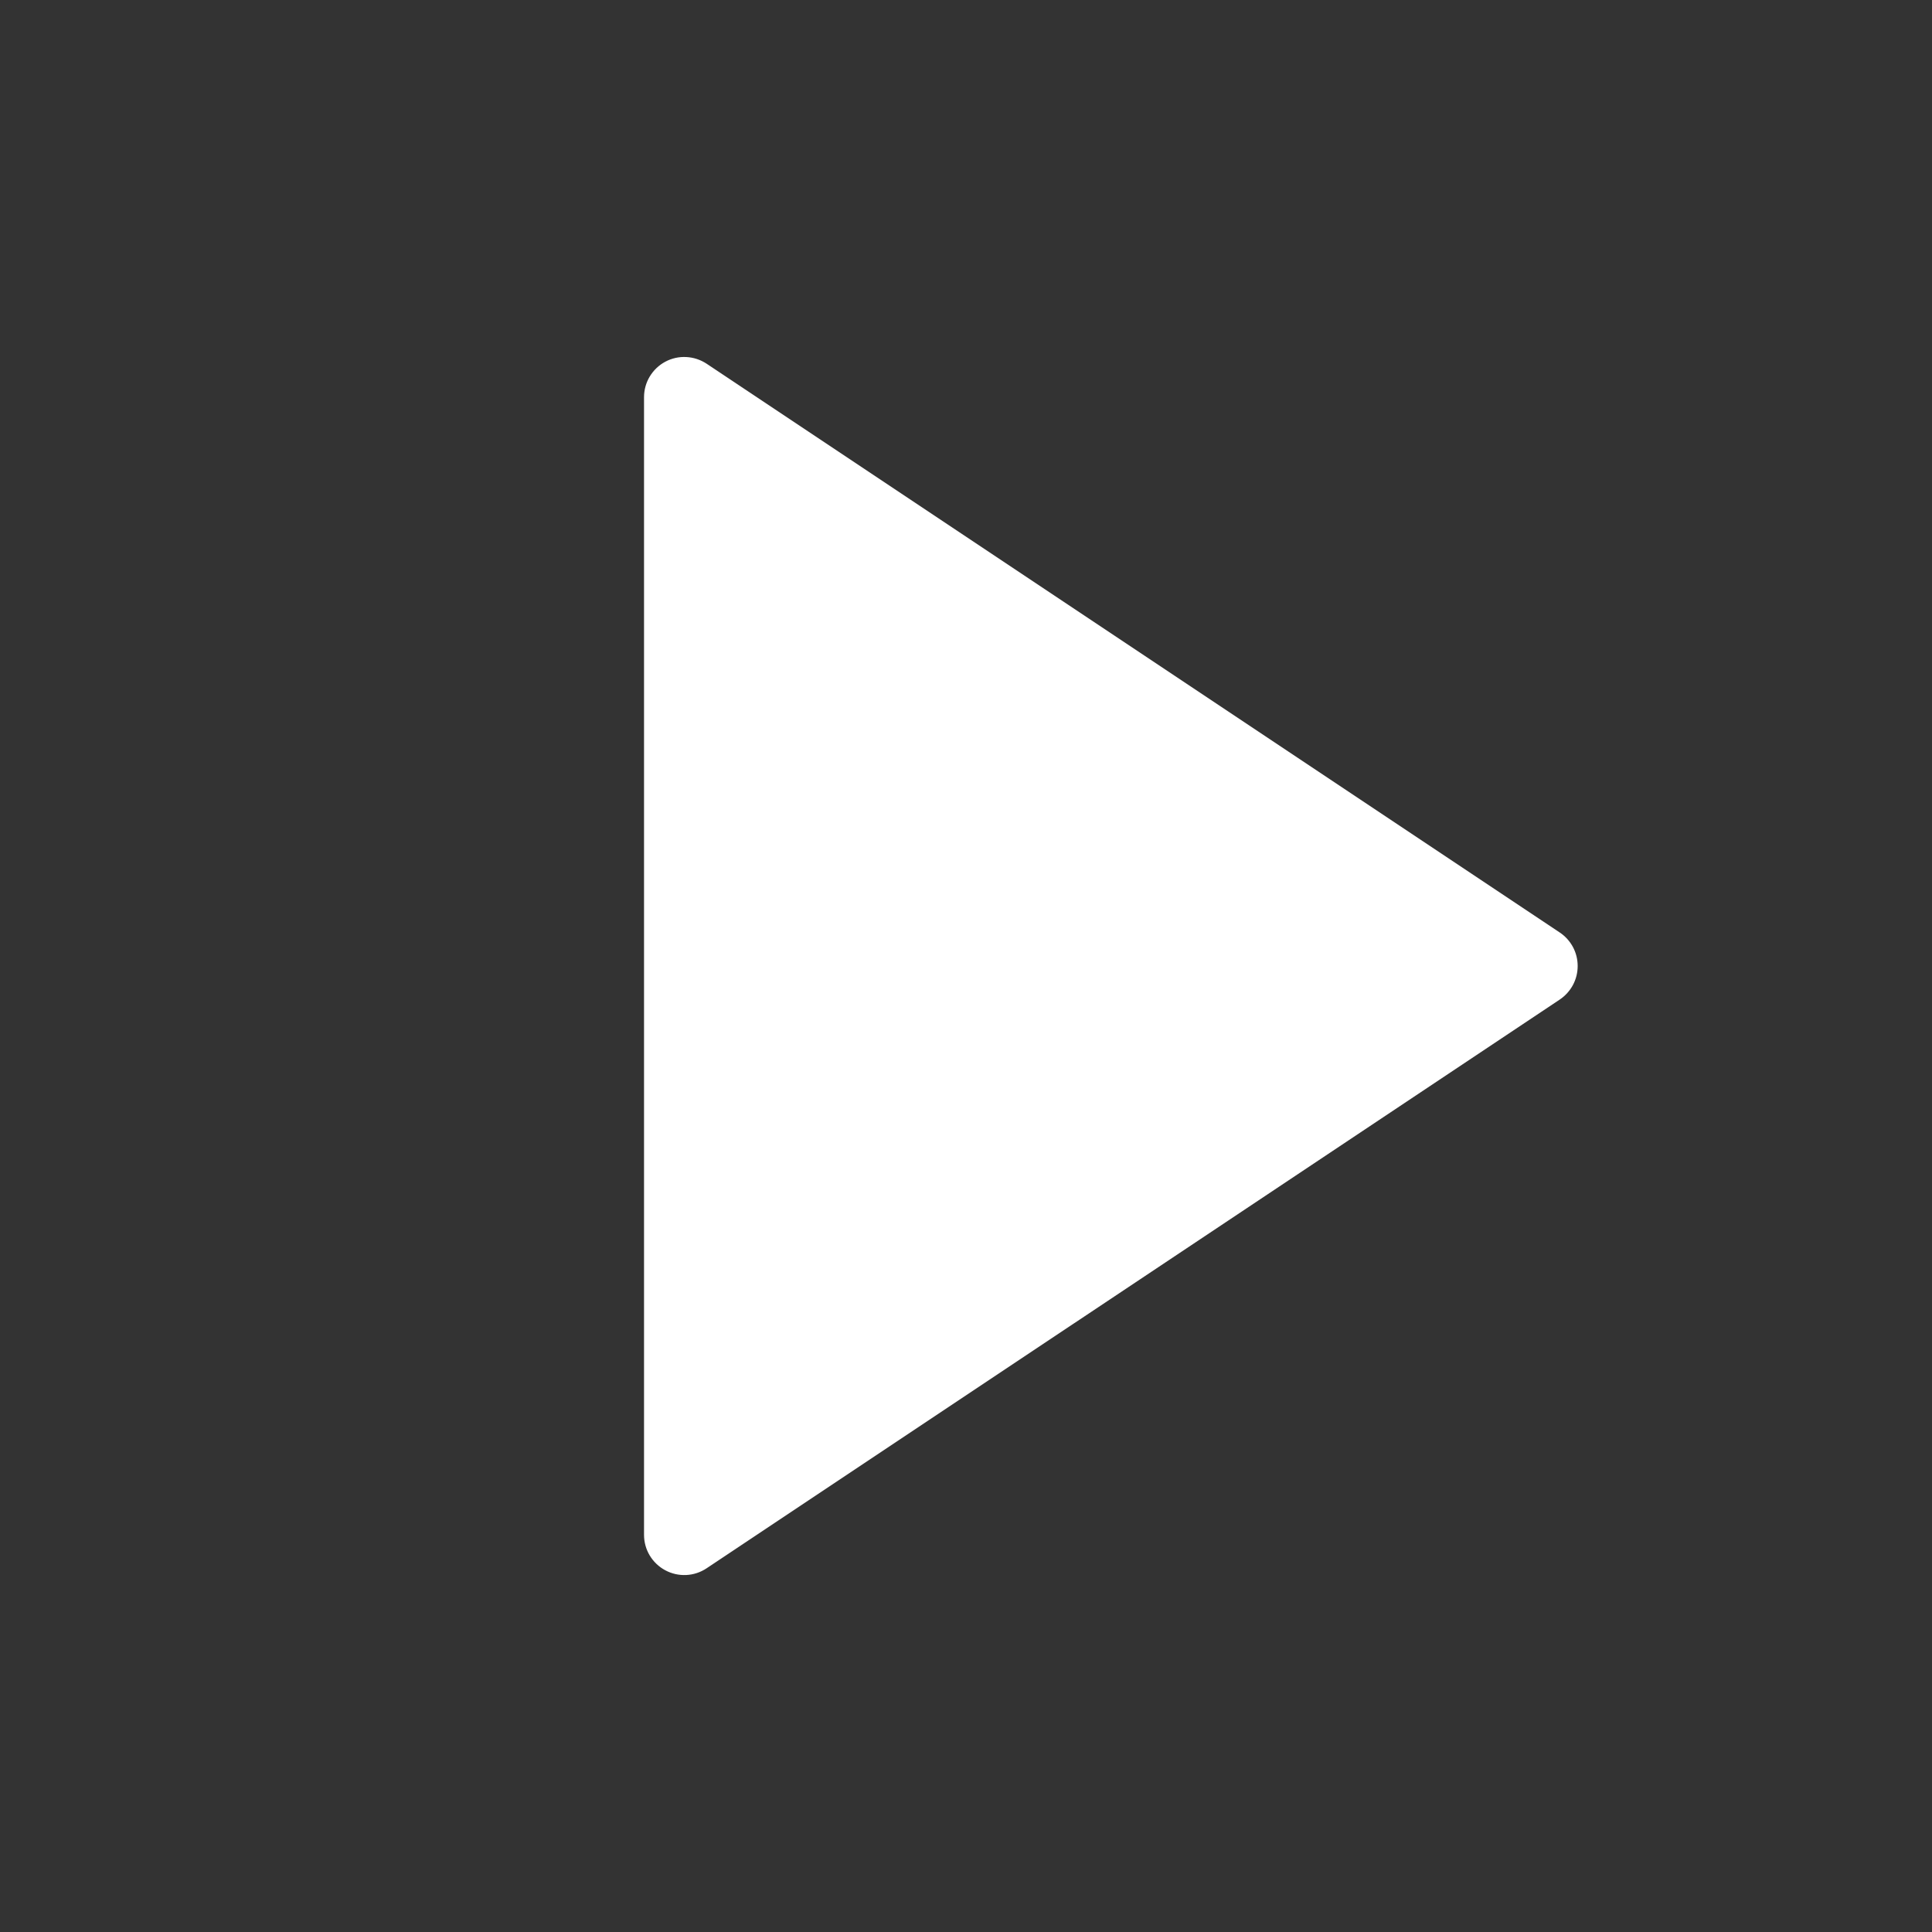 <svg width="40" height="40" viewBox="0 0 40 40" fill="none" xmlns="http://www.w3.org/2000/svg">
<rect x="0" y="0" width="40" height="40" fill="#333333" stroke="none"/>
<path d="M32.294 20.694L14.629 32.47C14.503 32.554 14.357 32.602 14.207 32.609C14.056 32.616 13.906 32.582 13.774 32.511C13.641 32.44 13.53 32.334 13.452 32.205C13.374 32.075 13.334 31.928 13.334 31.777V8.224C13.334 8.073 13.374 7.925 13.452 7.796C13.53 7.666 13.641 7.56 13.774 7.489C13.906 7.418 14.056 7.384 14.207 7.392C14.357 7.399 14.503 7.447 14.629 7.53L32.294 19.307C32.408 19.383 32.501 19.486 32.566 19.607C32.631 19.728 32.664 19.863 32.664 20C32.664 20.137 32.631 20.272 32.566 20.393C32.501 20.514 32.408 20.617 32.294 20.694Z" fill="white"/>
</svg>
